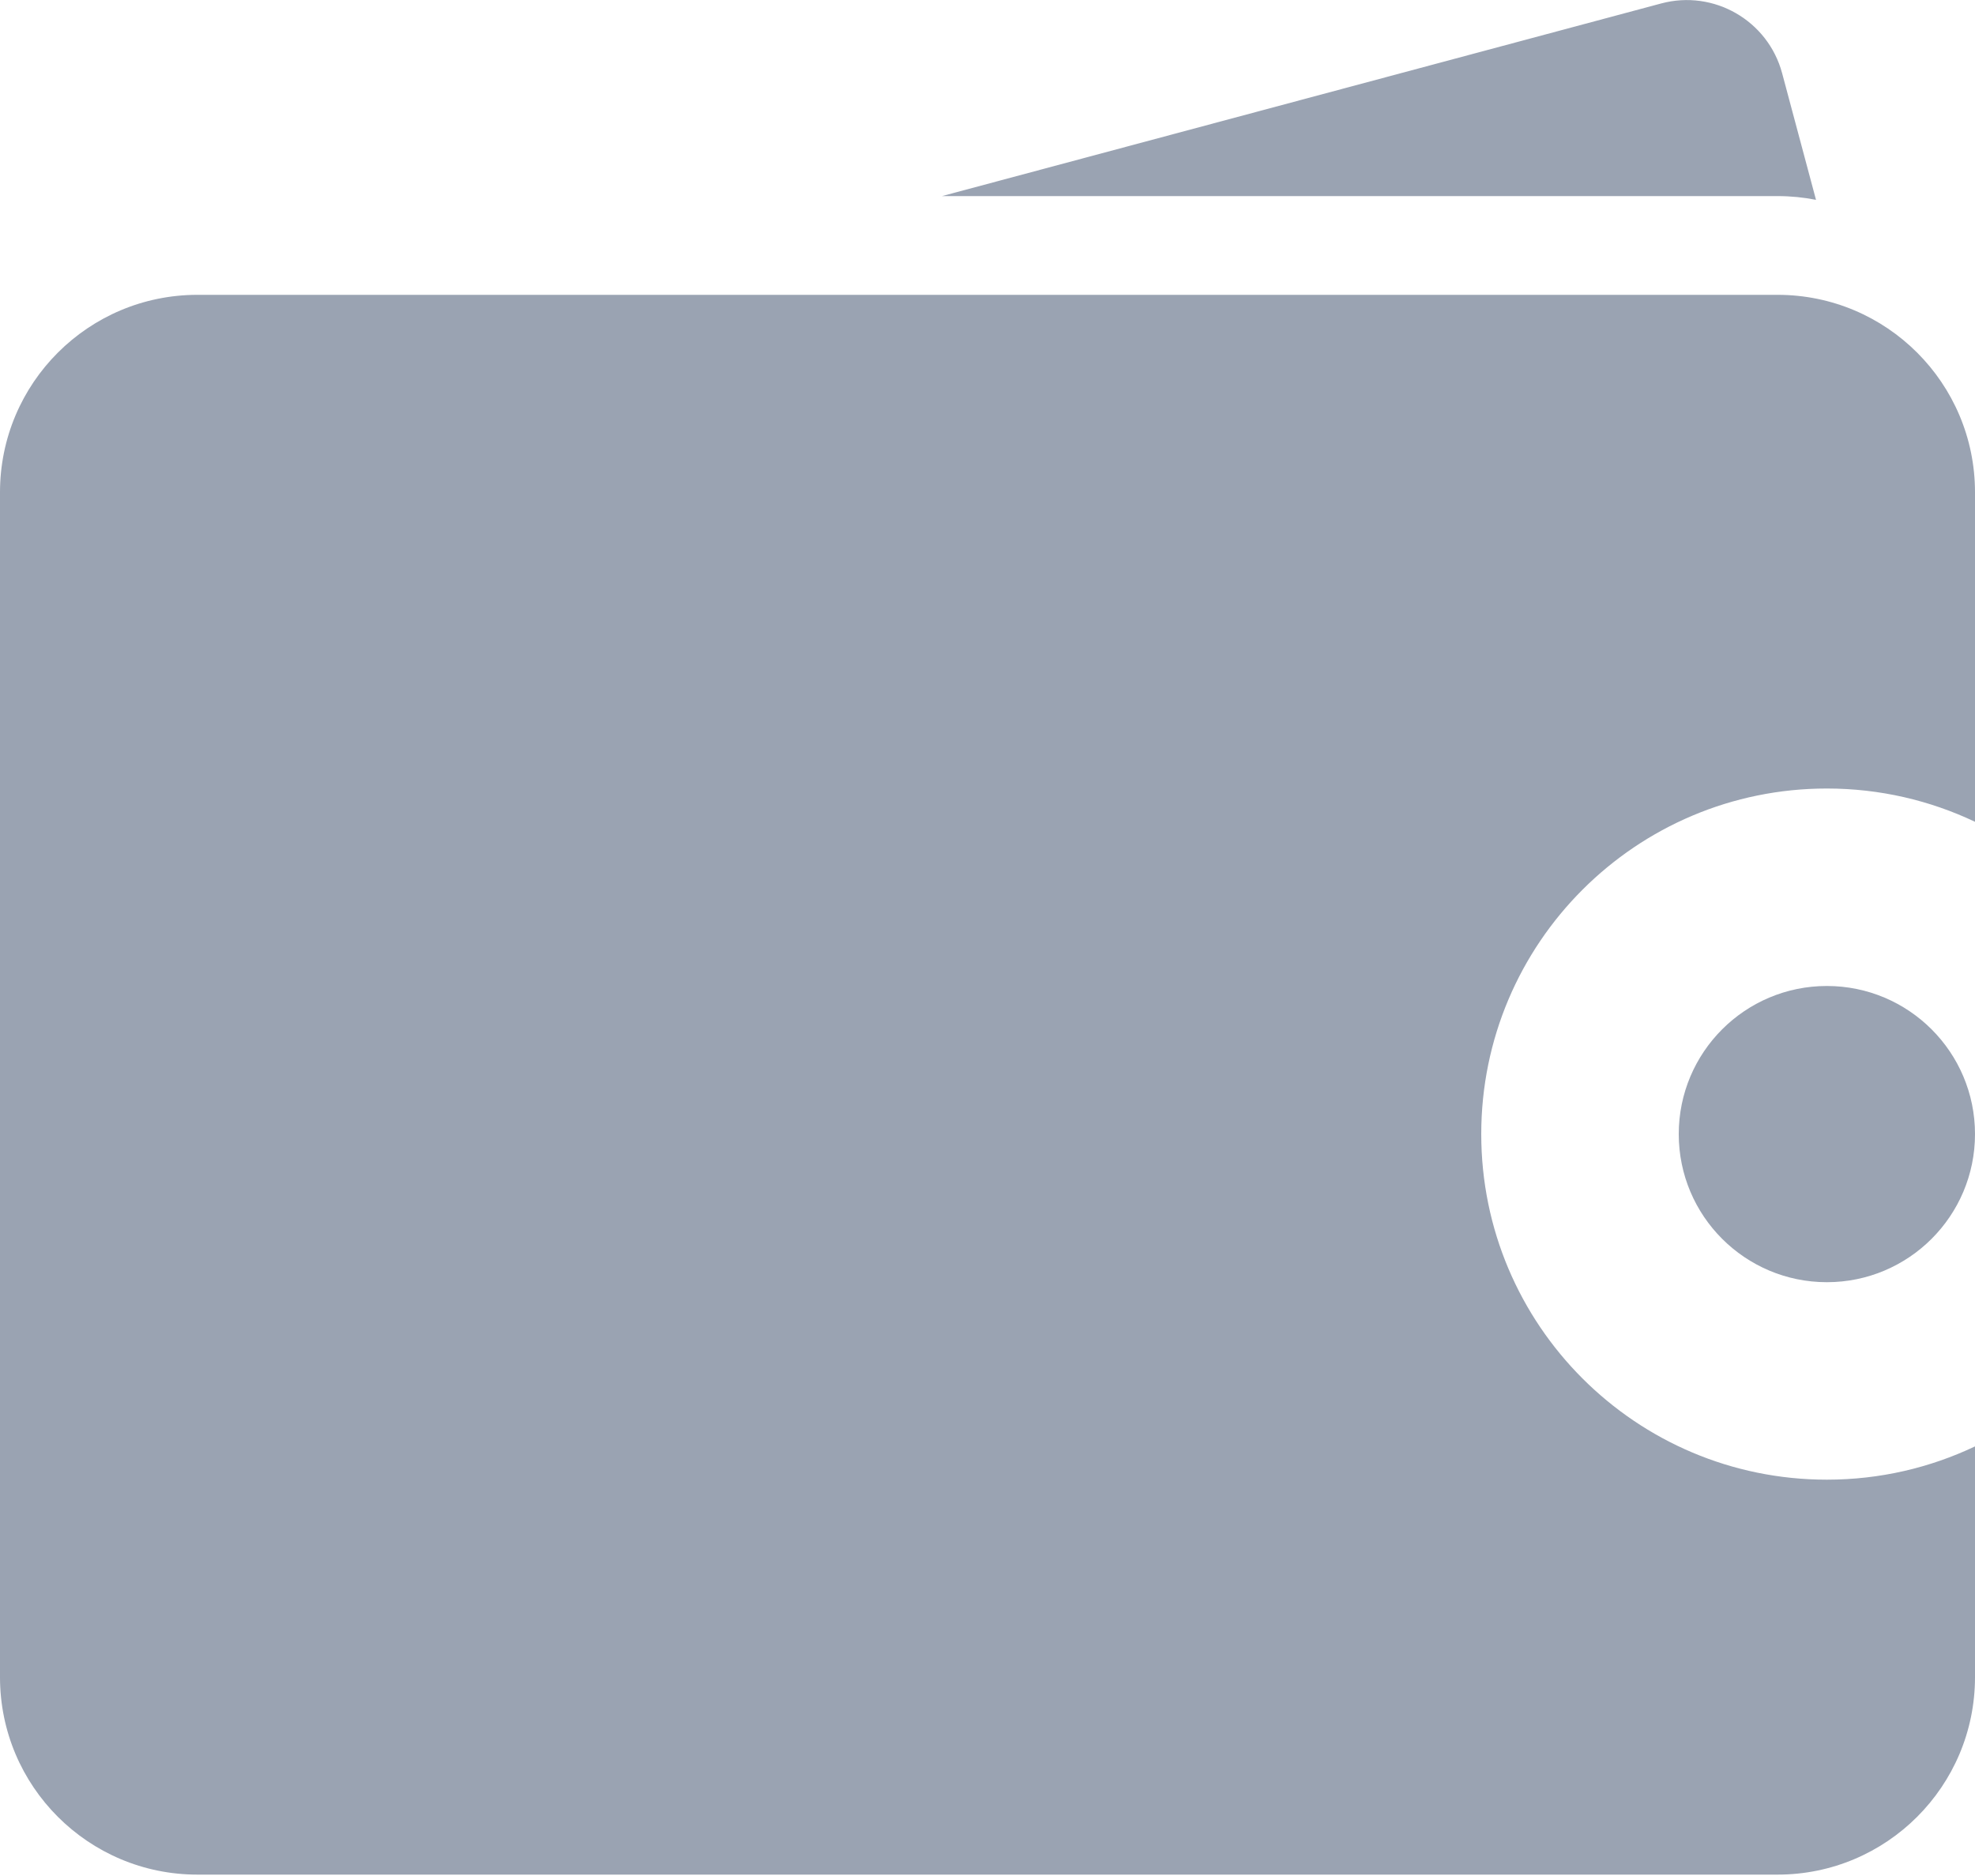 <?xml version="1.0" encoding="UTF-8" standalone="no"?>
<!DOCTYPE svg PUBLIC "-//W3C//DTD SVG 1.1//EN" "http://www.w3.org/Graphics/SVG/1.1/DTD/svg11.dtd">
<svg width="100%" height="100%" viewBox="0 0 20 19" version="1.1" xmlns="http://www.w3.org/2000/svg" xmlns:xlink="http://www.w3.org/1999/xlink" xml:space="preserve" xmlns:serif="http://www.serif.com/" style="fill-rule:evenodd;clip-rule:evenodd;stroke-linejoin:round;stroke-miterlimit:2;">
    <g transform="matrix(1,0,0,1,-2,-1.014)">
        <g>
            <circle cx="20.5" cy="12.5" r="1.5" style="fill:rgb(154,163,178);"/>
            <path d="M11.539,3L20,3C20.134,3 20.264,3.013 20.39,3.038L20.047,1.756C19.904,1.222 19.355,0.906 18.822,1.049L11.539,3Z" style="fill:rgb(154,163,178);"/>
            <path d="M4,4C2.895,4 2,4.895 2,6L2,18C2,19.105 2.895,20 4,20L20,20C21.105,20 22,19.105 22,18L22,15.663C21.545,15.879 21.037,16 20.5,16C18.567,16 17,14.433 17,12.5C17,10.567 18.567,9 20.5,9C21.037,9 21.545,9.121 22,9.337L22,6C22,4.895 21.105,4 20,4L4,4Z" style="fill:rgb(154,163,178);"/>
        </g>
    </g>
</svg>
